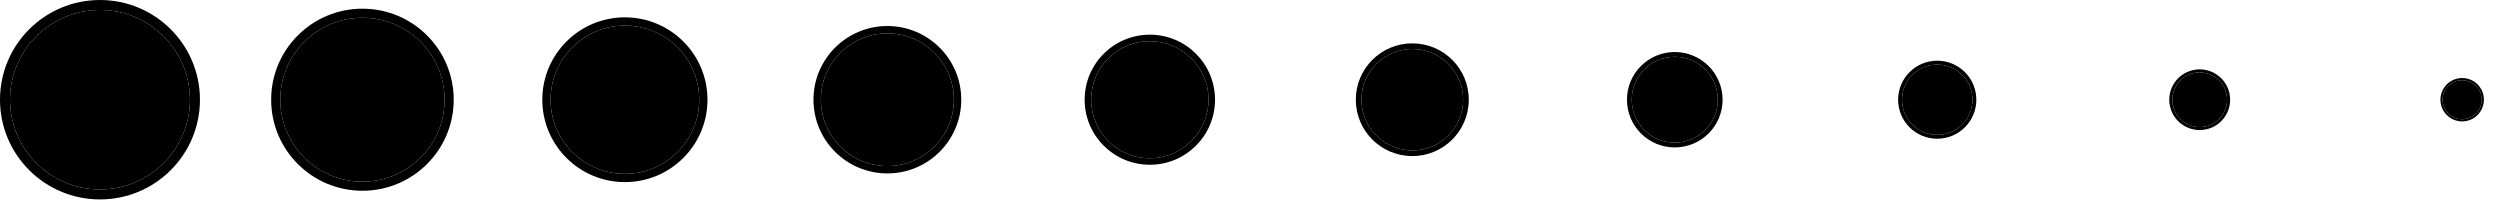 <svg width="93" height="8" viewBox="0 0 93 8" fill="none" xmlns="http://www.w3.org/2000/svg">
<path d="M0.372 3.709C0.372 5.553 1.87 7.048 3.719 7.048C5.567 7.048 7.066 5.553 7.066 3.709C7.066 1.866 5.567 0.371 3.719 0.371C1.87 0.371 0.372 1.866 0.372 3.709ZM0 3.709C0 1.661 1.665 0 3.719 0C5.773 0 7.438 1.661 7.438 3.709C7.438 5.758 5.773 7.419 3.719 7.419C1.665 7.419 0 5.758 0 3.709Z" fill="black"/>
<path d="M10.427 3.709C10.427 5.393 11.795 6.758 13.483 6.758C15.17 6.758 16.538 5.393 16.538 3.709C16.538 2.026 15.17 0.661 13.483 0.661C11.795 0.661 10.427 2.026 10.427 3.709ZM10.087 3.709C10.087 1.839 11.607 0.323 13.483 0.323C15.358 0.323 16.878 1.839 16.878 3.709C16.878 5.58 15.358 7.096 13.483 7.096C11.607 7.096 10.087 5.58 10.087 3.709Z" fill="black"/>
<path d="M20.482 3.709C20.482 5.233 21.719 6.467 23.246 6.467C24.773 6.467 26.011 5.233 26.011 3.709C26.011 2.186 24.773 0.952 23.246 0.952C21.719 0.952 20.482 2.186 20.482 3.709ZM20.174 3.709C20.174 2.017 21.55 0.645 23.246 0.645C24.943 0.645 26.318 2.017 26.318 3.709C26.318 5.402 24.943 6.774 23.246 6.774C21.55 6.774 20.174 5.402 20.174 3.709Z" fill="black"/>
<path d="M30.536 3.709C30.536 5.072 31.644 6.177 33.01 6.177C34.376 6.177 35.484 5.072 35.484 3.709C35.484 2.347 34.376 1.242 33.01 1.242C31.644 1.242 30.536 2.347 30.536 3.709ZM30.261 3.709C30.261 2.195 31.492 0.968 33.01 0.968C34.528 0.968 35.759 2.195 35.759 3.709C35.759 5.224 34.528 6.451 33.01 6.451C31.492 6.451 30.261 5.224 30.261 3.709Z" fill="black"/>
<path d="M40.591 3.709C40.591 4.912 41.568 5.887 42.774 5.887C43.979 5.887 44.957 4.912 44.957 3.709C44.957 2.507 43.979 1.532 42.774 1.532C41.568 1.532 40.591 2.507 40.591 3.709ZM40.349 3.709C40.349 2.373 41.434 1.29 42.774 1.29C44.113 1.29 45.199 2.373 45.199 3.709C45.199 5.046 44.113 6.129 42.774 6.129C41.434 6.129 40.349 5.046 40.349 3.709Z" fill="black"/>
<path d="M50.646 3.709C50.646 4.752 51.493 5.596 52.538 5.596C53.582 5.596 54.429 4.752 54.429 3.709C54.429 2.667 53.582 1.823 52.538 1.823C51.493 1.823 50.646 2.667 50.646 3.709ZM50.436 3.709C50.436 2.551 51.377 1.613 52.538 1.613C53.699 1.613 54.639 2.551 54.639 3.709C54.639 4.867 53.699 5.806 52.538 5.806C51.377 5.806 50.436 4.867 50.436 3.709Z" fill="black"/>
<path d="M60.701 3.709C60.701 4.591 61.417 5.306 62.301 5.306C63.185 5.306 63.902 4.591 63.902 3.709C63.902 2.828 63.185 2.113 62.301 2.113C61.417 2.113 60.701 2.828 60.701 3.709ZM60.523 3.709C60.523 2.73 61.319 1.935 62.301 1.935C63.284 1.935 64.08 2.73 64.08 3.709C64.08 4.689 63.284 5.484 62.301 5.484C61.319 5.484 60.523 4.689 60.523 3.709Z" fill="black"/>
<path d="M70.755 3.709C70.755 4.431 71.342 5.016 72.065 5.016C72.788 5.016 73.375 4.431 73.375 3.709C73.375 2.988 72.788 2.403 72.065 2.403C71.342 2.403 70.755 2.988 70.755 3.709ZM70.61 3.709C70.61 2.908 71.261 2.258 72.065 2.258C72.869 2.258 73.52 2.908 73.52 3.709C73.52 4.511 72.869 5.161 72.065 5.161C71.261 5.161 70.61 4.511 70.61 3.709Z" fill="black"/>
<path d="M80.81 3.709C80.81 4.271 81.266 4.726 81.829 4.726C82.391 4.726 82.847 4.271 82.847 3.709C82.847 3.148 82.391 2.693 81.829 2.693C81.266 2.693 80.81 3.148 80.81 3.709ZM80.697 3.709C80.697 3.086 81.204 2.58 81.829 2.58C82.454 2.58 82.961 3.086 82.961 3.709C82.961 4.333 82.454 4.838 81.829 4.838C81.204 4.838 80.697 4.333 80.697 3.709Z" fill="black"/>
<path d="M90.865 3.709C90.865 4.11 91.191 4.435 91.593 4.435C91.994 4.435 92.32 4.11 92.32 3.709C92.32 3.309 91.994 2.984 91.593 2.984C91.191 2.984 90.865 3.309 90.865 3.709ZM90.784 3.709C90.784 3.264 91.146 2.903 91.593 2.903C92.039 2.903 92.401 3.264 92.401 3.709C92.401 4.155 92.039 4.516 91.593 4.516C91.146 4.516 90.784 4.155 90.784 3.709Z" fill="black"/>
<path d="M0.372 3.709C0.372 5.553 1.87 7.048 3.719 7.048C5.567 7.048 7.066 5.553 7.066 3.709C7.066 1.866 5.567 0.371 3.719 0.371C1.87 0.371 0.372 1.866 0.372 3.709Z" fill="black"/>
<path d="M10.427 3.709C10.427 5.393 11.795 6.758 13.483 6.758C15.17 6.758 16.538 5.393 16.538 3.709C16.538 2.026 15.17 0.661 13.483 0.661C11.795 0.661 10.427 2.026 10.427 3.709Z" fill="black"/>
<path d="M20.482 3.709C20.482 5.233 21.719 6.467 23.246 6.467C24.773 6.467 26.011 5.233 26.011 3.709C26.011 2.186 24.773 0.952 23.246 0.952C21.719 0.952 20.482 2.186 20.482 3.709Z" fill="black"/>
<path d="M30.536 3.709C30.536 5.072 31.644 6.177 33.01 6.177C34.376 6.177 35.484 5.072 35.484 3.709C35.484 2.347 34.376 1.242 33.01 1.242C31.644 1.242 30.536 2.347 30.536 3.709Z" fill="black"/>
<path d="M50.646 3.709C50.646 4.752 51.493 5.596 52.538 5.596C53.582 5.596 54.429 4.752 54.429 3.709C54.429 2.667 53.582 1.823 52.538 1.823C51.493 1.823 50.646 2.667 50.646 3.709Z" fill="black"/>
<path d="M40.591 3.709C40.591 4.912 41.568 5.887 42.774 5.887C43.979 5.887 44.957 4.912 44.957 3.709C44.957 2.507 43.979 1.532 42.774 1.532C41.568 1.532 40.591 2.507 40.591 3.709Z" fill="black"/>
<path d="M60.701 3.709C60.701 4.591 61.417 5.306 62.301 5.306C63.185 5.306 63.902 4.591 63.902 3.709C63.902 2.828 63.185 2.113 62.301 2.113C61.417 2.113 60.701 2.828 60.701 3.709Z" fill="black"/>
<path d="M80.81 3.709C80.81 4.271 81.266 4.726 81.829 4.726C82.391 4.726 82.847 4.271 82.847 3.709C82.847 3.148 82.391 2.693 81.829 2.693C81.266 2.693 80.81 3.148 80.81 3.709Z" fill="black"/>
<path d="M70.755 3.709C70.755 4.431 71.342 5.016 72.065 5.016C72.788 5.016 73.375 4.431 73.375 3.709C73.375 2.988 72.788 2.403 72.065 2.403C71.342 2.403 70.755 2.988 70.755 3.709Z" fill="black"/>
<path d="M90.865 3.709C90.865 4.11 91.191 4.435 91.593 4.435C91.994 4.435 92.32 4.11 92.32 3.709C92.32 3.309 91.994 2.984 91.593 2.984C91.191 2.984 90.865 3.309 90.865 3.709Z" fill="black"/>
</svg>
